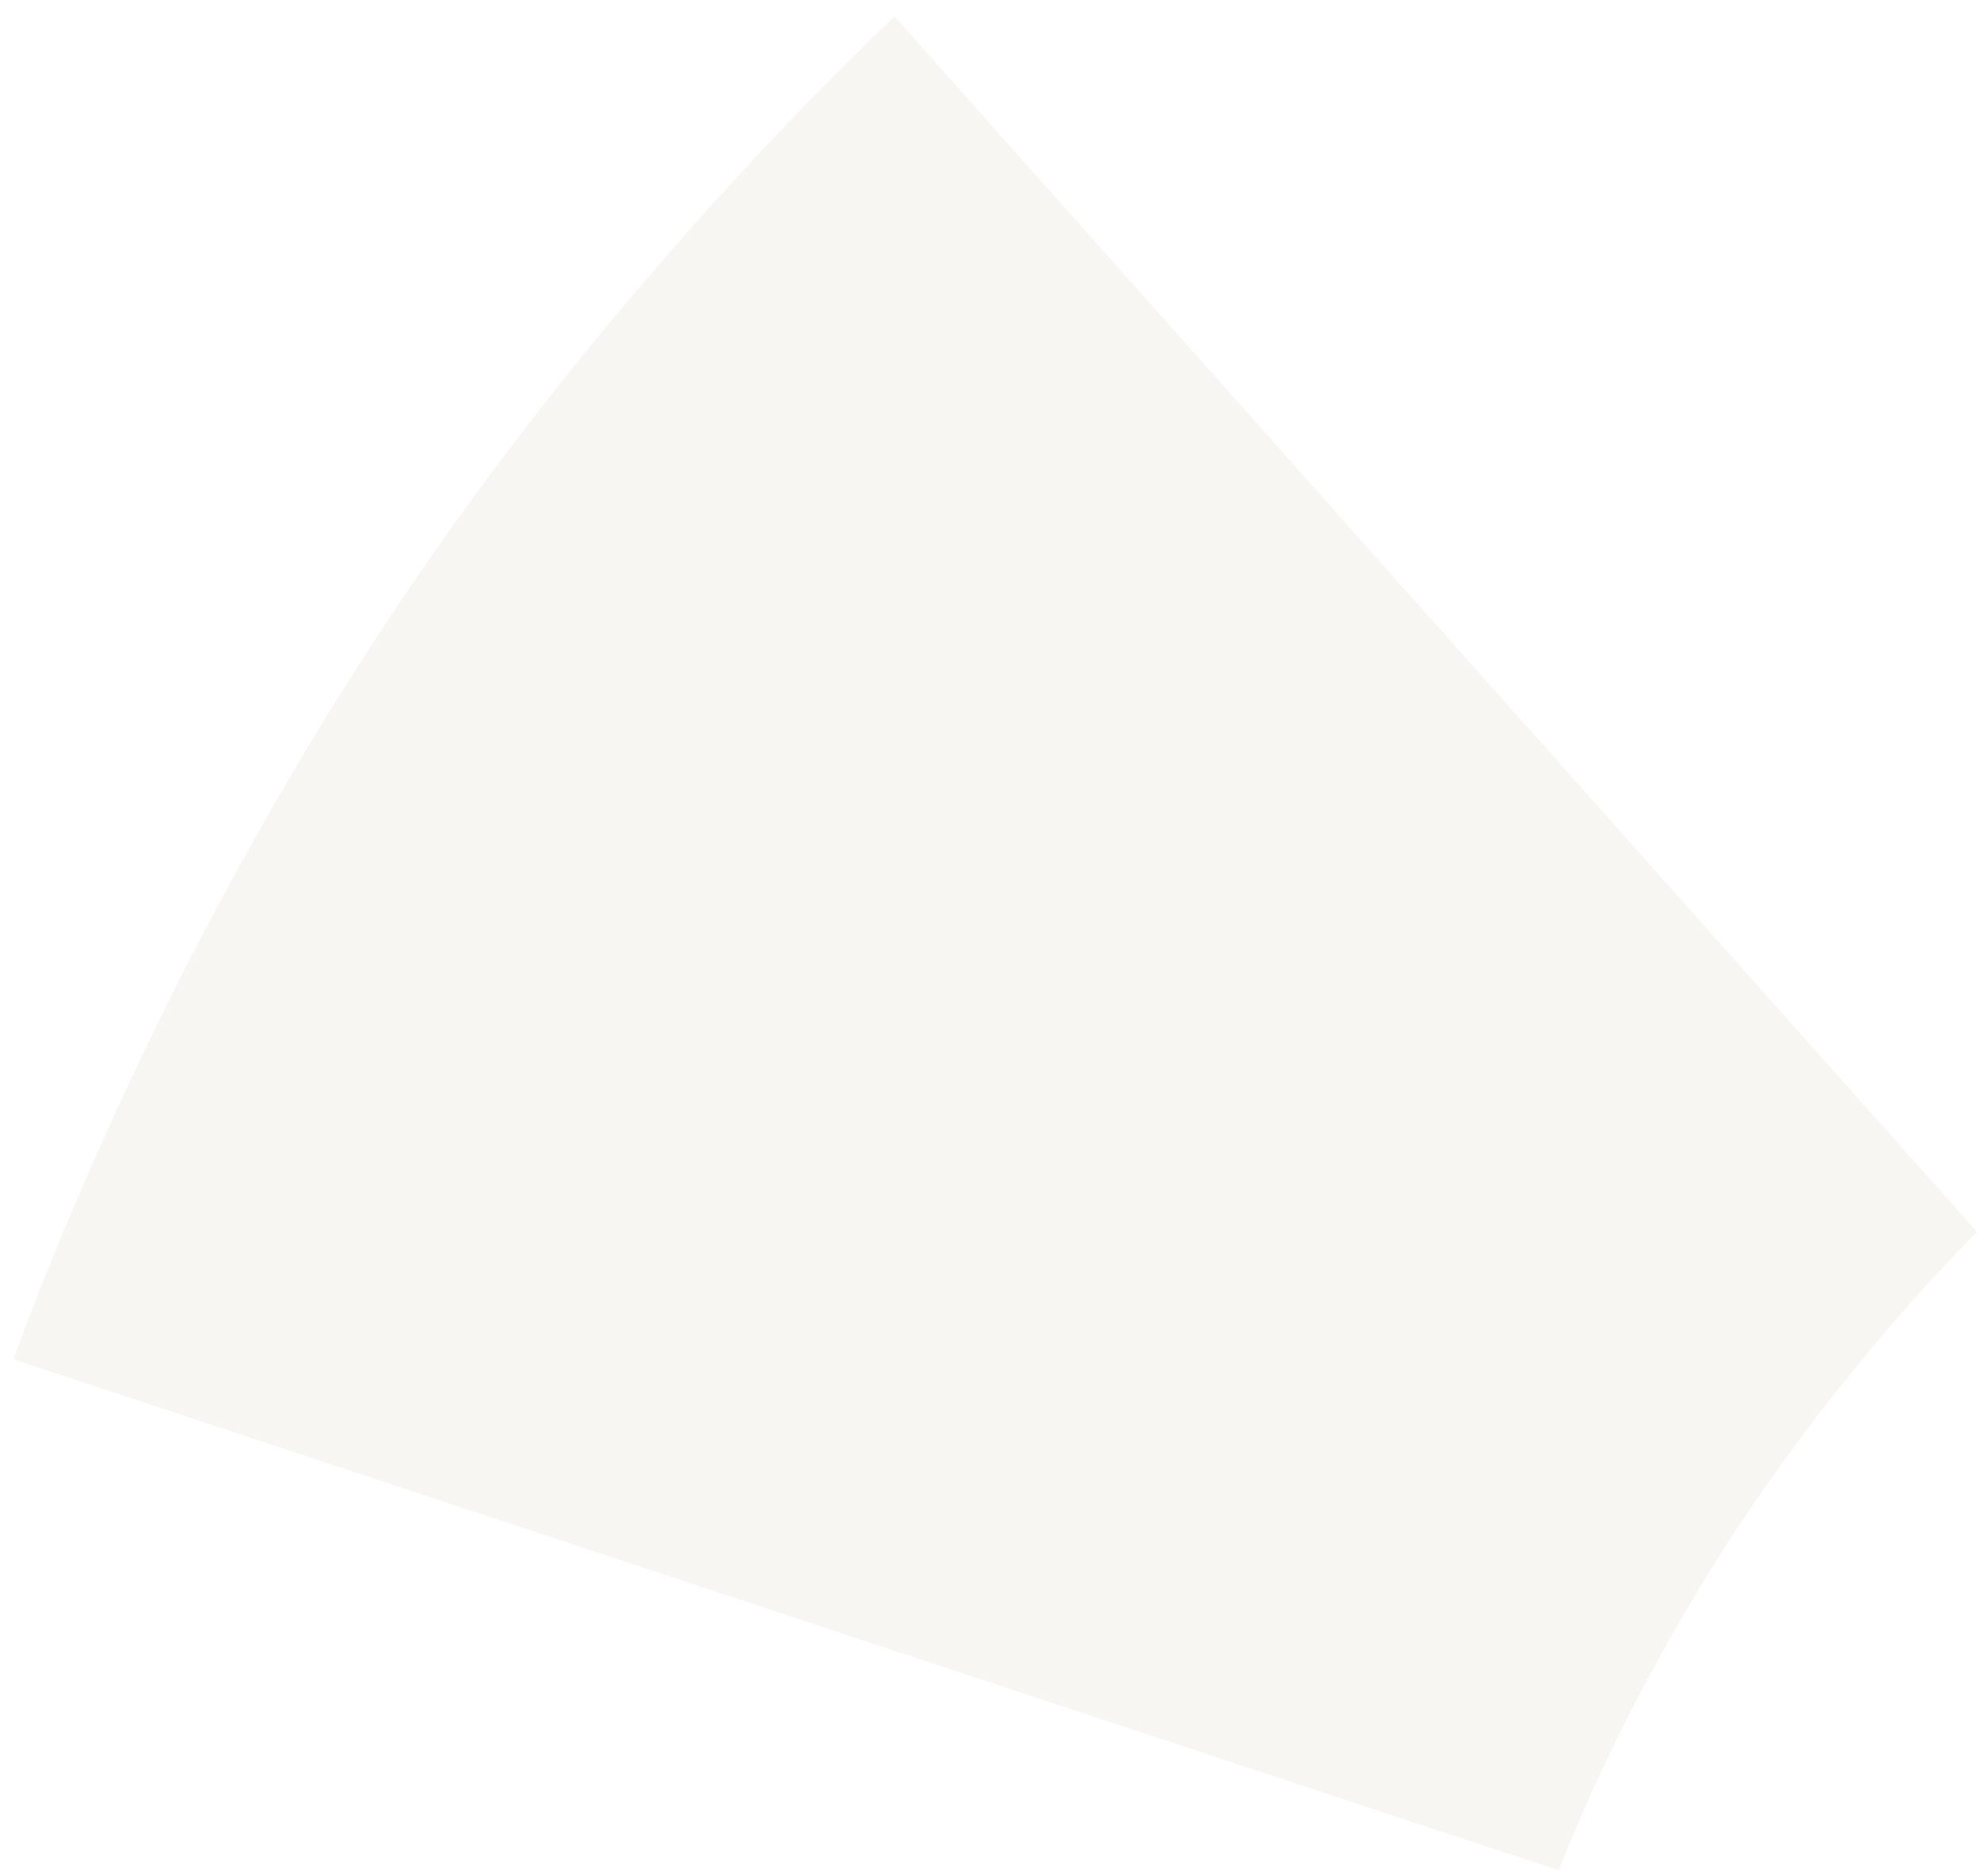 <svg width="75" height="71" viewBox="0 0 75 71" fill="none" xmlns="http://www.w3.org/2000/svg">
<g opacity="0.2">
<path d="M14.204 24.209C6.522 35.95 2.052 47.213 0.508 51.451C3.905 52.571 55.779 69.739 59.014 70.797C59.995 68.28 62.148 63.386 65.646 58.036C69.182 52.64 72.903 48.595 74.849 46.627C72.61 44.125 36.246 3.296 33.868 0.625C30.533 3.79 21.762 12.59 14.204 24.209Z" fill="#DAD3C5"/>
<path d="M74.166 46.611C72.269 48.56 69.058 52.109 65.897 56.76L65.228 57.763C61.901 62.851 59.783 67.531 58.725 70.175C52.932 68.269 7.233 53.145 1.156 51.138C2.787 46.74 6.963 36.453 13.914 25.577L14.622 24.482L14.623 24.481C21.885 13.319 30.273 4.764 33.839 1.344C38.092 6.12 70.123 42.083 74.166 46.611Z" stroke="#DAD2C6" stroke-opacity="0.1"/>
</g>
</svg>
